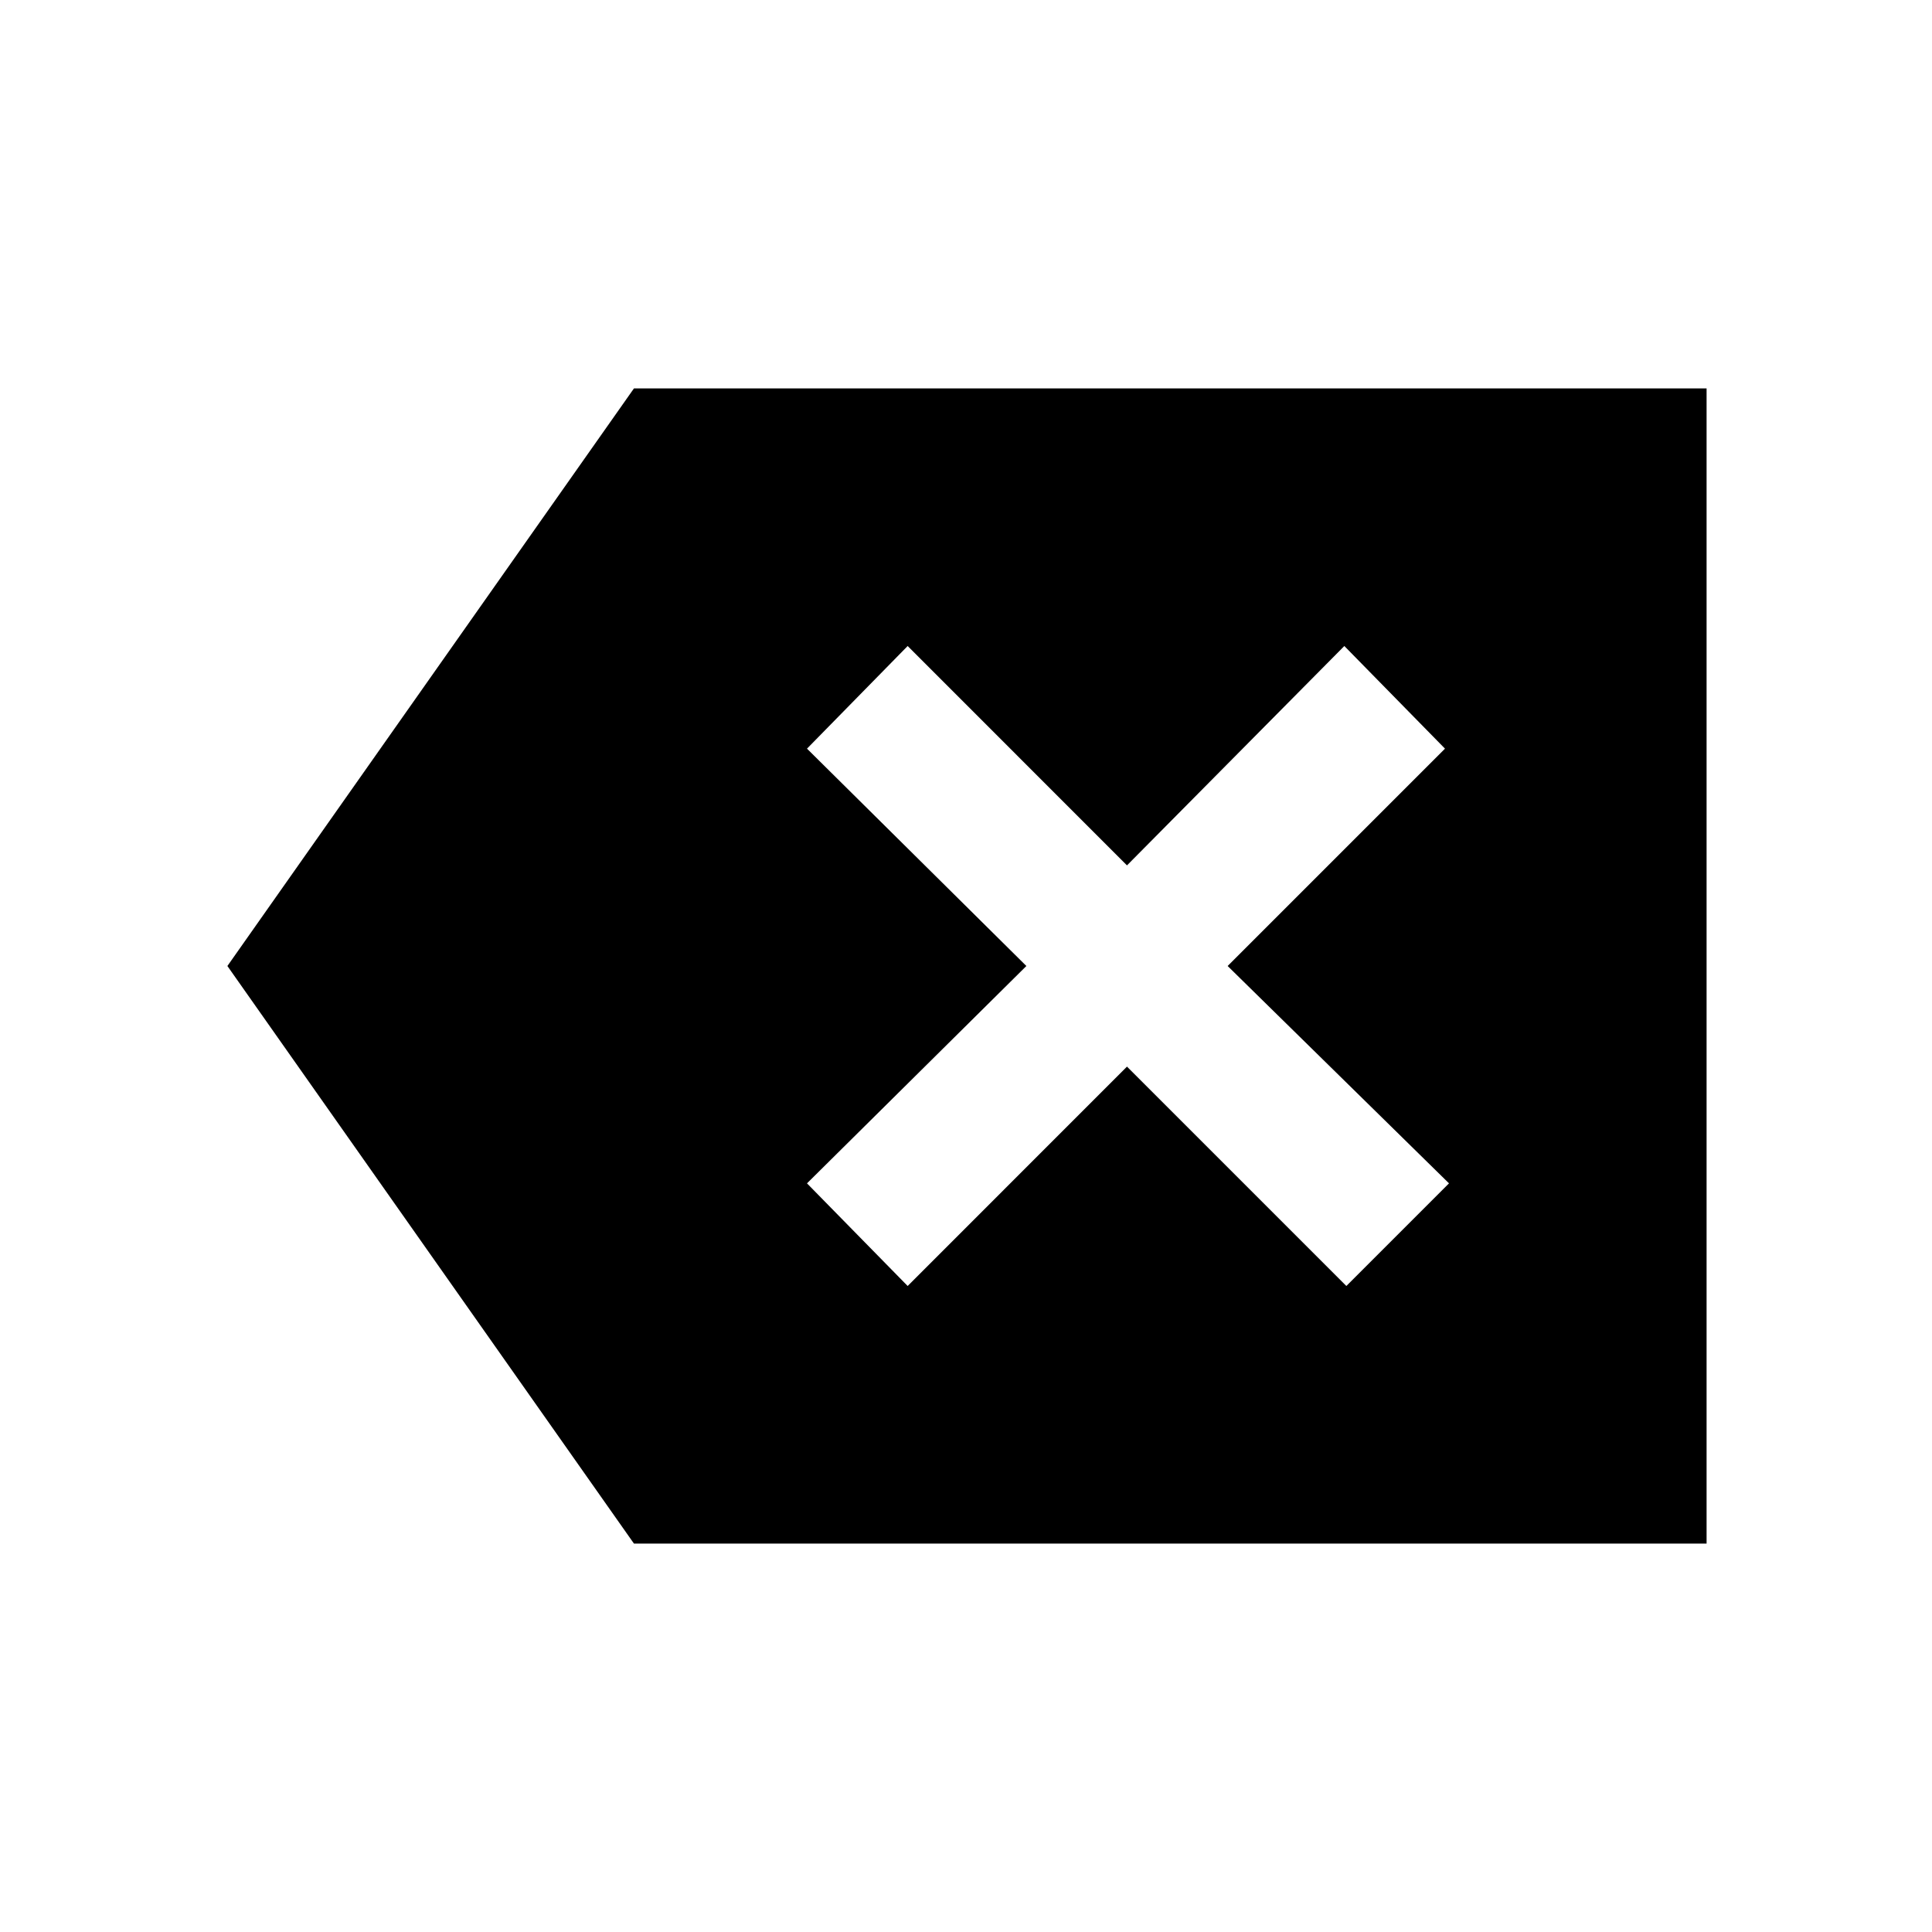 <svg xmlns="http://www.w3.org/2000/svg" height="40" width="40"><path d="M18.792 26.625 23.333 22.083 27.875 26.625 30 24.5 25.417 20 29.917 15.5 27.833 13.375 23.333 17.917 18.792 13.375 16.708 15.5 21.25 20 16.708 24.5ZM13.125 31.958 4.708 20 13.125 8.042H35.333V31.958Z"/></svg>